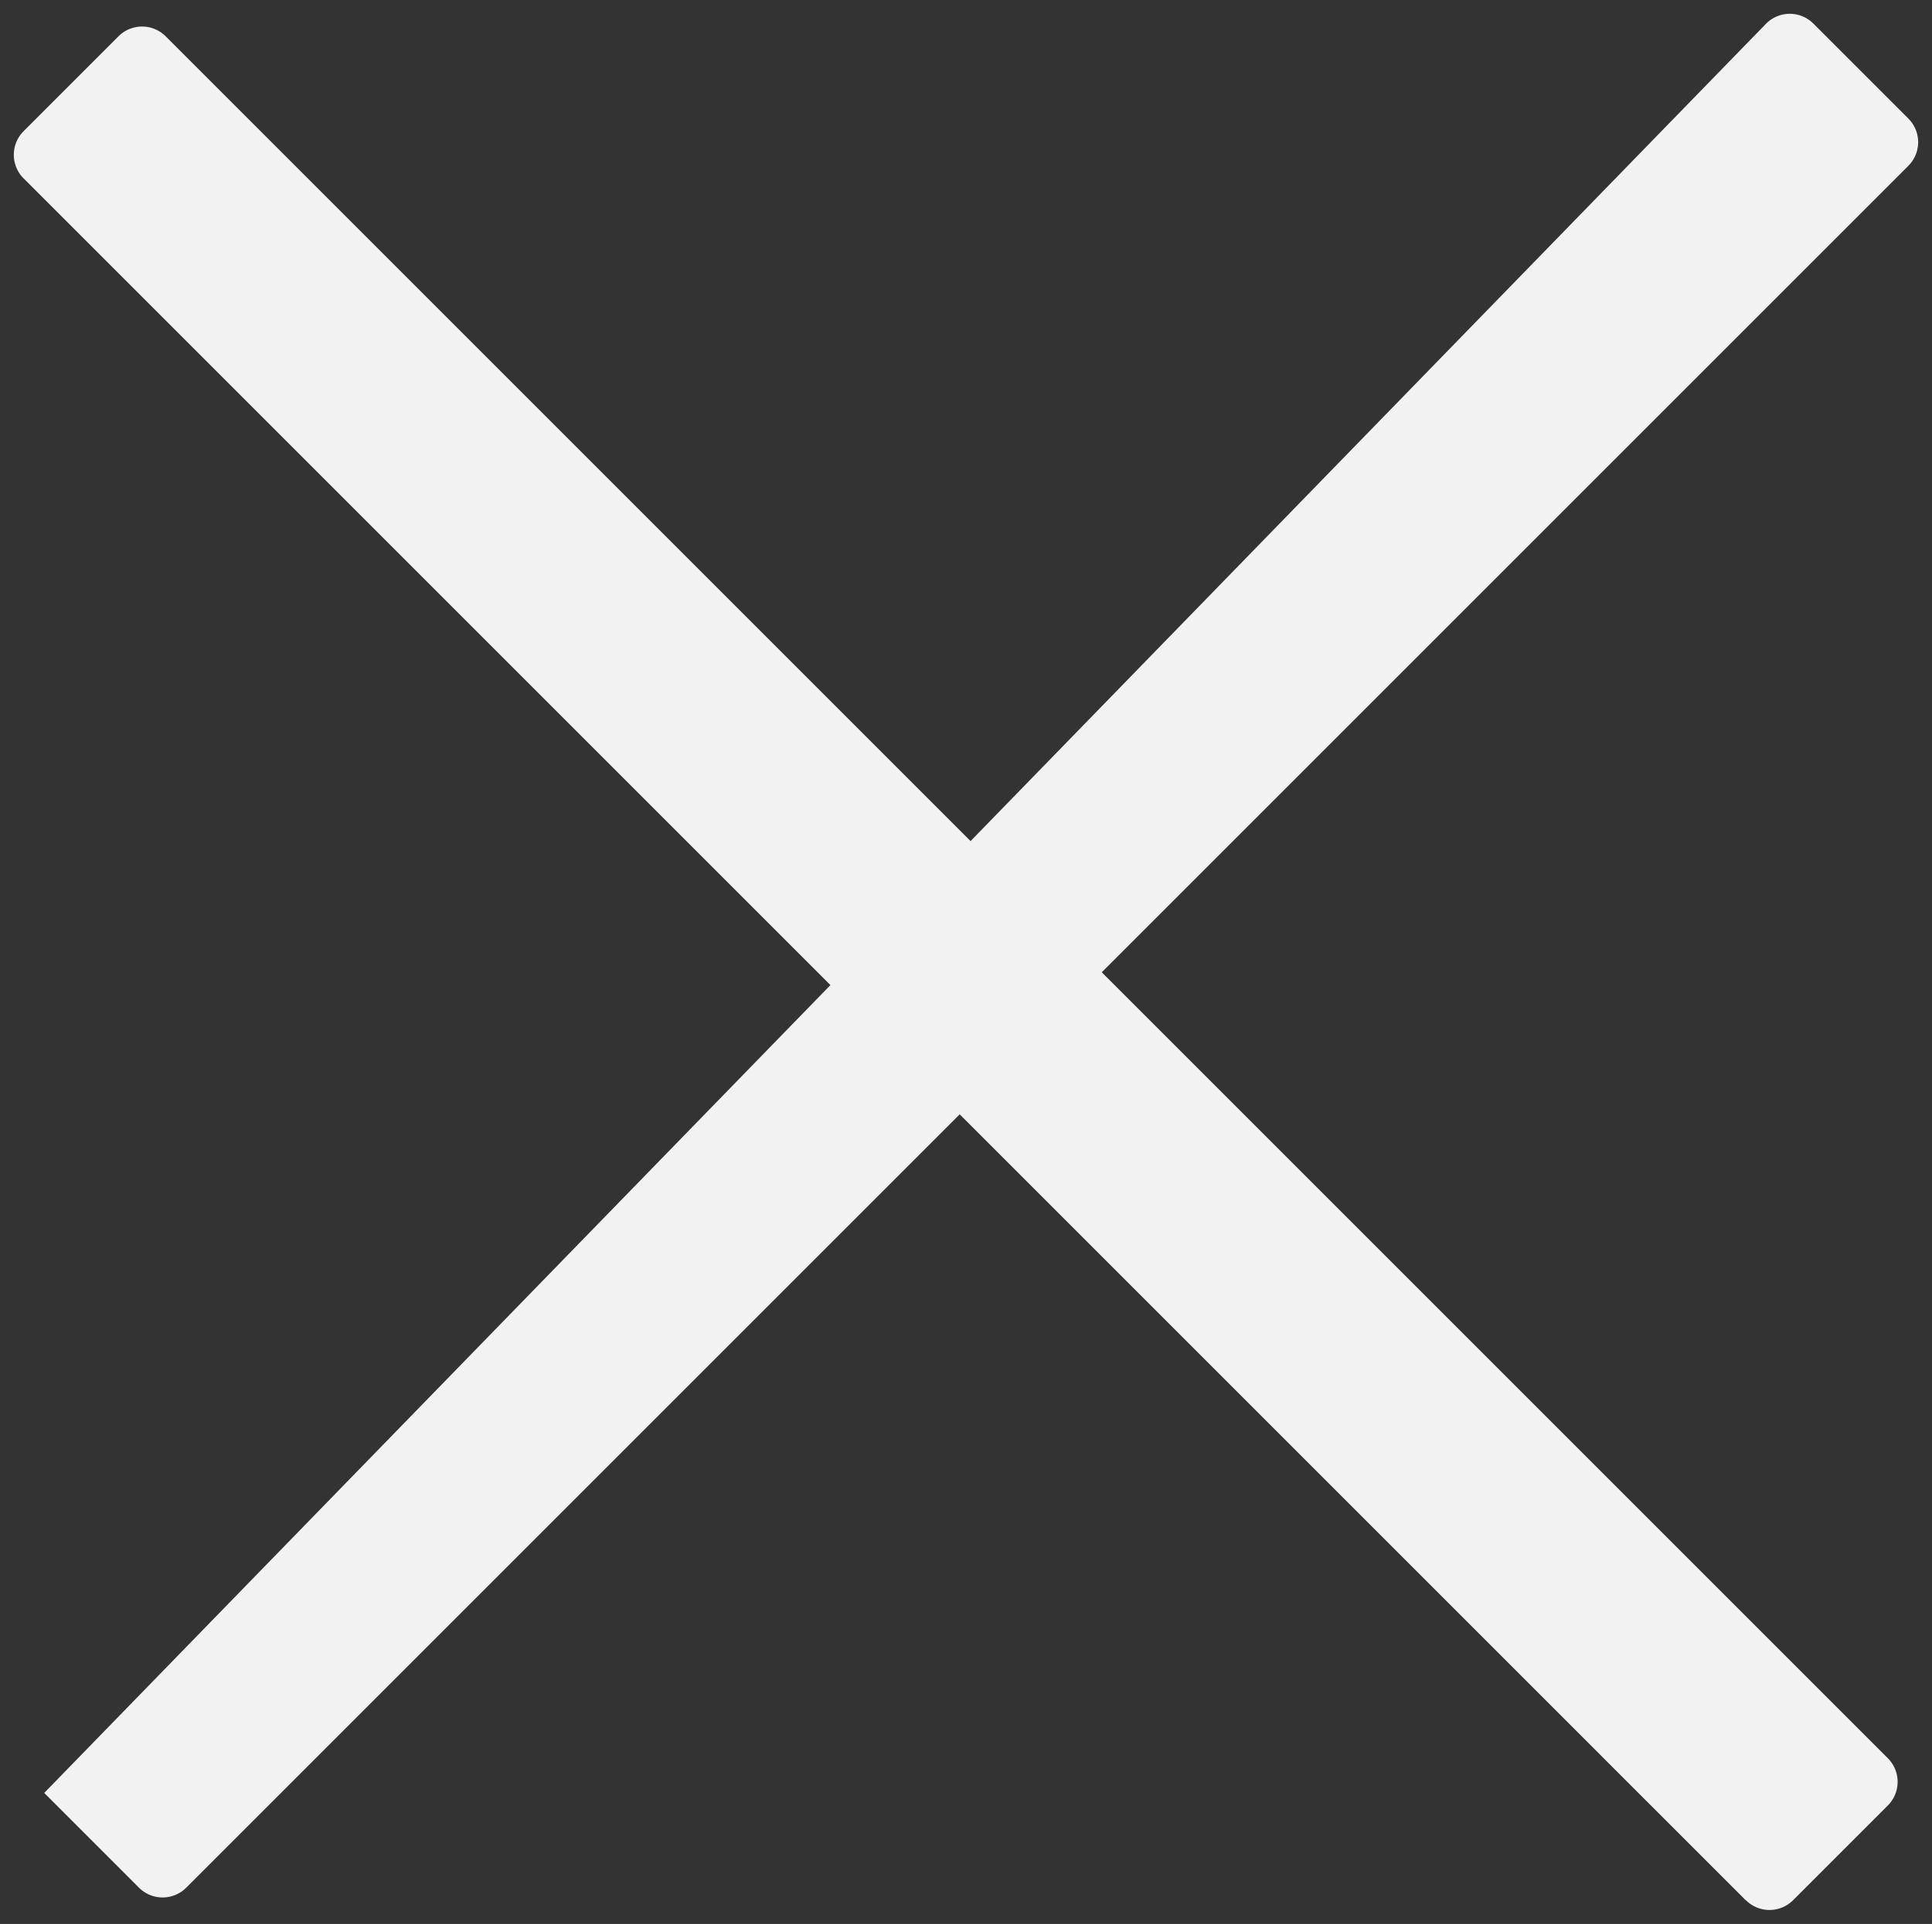 <svg xmlns="http://www.w3.org/2000/svg" width="23.163" height="23.07" viewBox="0 0 23.163 23.07"><rect x="0" y="0" width="23.163" height="23.07" fill="#333333" stroke="none"/><defs><style>.a{fill:#f2f2f2;}</style></defs><g transform="translate(-1672.538 -30.885)"><path class="a" d="M29.6,101.839H.4a.4.4,0,0,1-.4-.4V99.83a.4.4,0,0,1,.4-.4H29.6a.4.4,0,0,1,.4.4v1.607a.4.4,0,0,1-.4.4Z" transform="translate(1744.549 -39.27) rotate(45)"/><path class="a" d="M.4,80.411a.4.4,0,0,1-.4-.4V78.4A.4.4,0,0,1,.4,78H29.6a.4.4,0,0,1,.4.4v1.607Z" transform="translate(1750.855 87.744) rotate(135)"/></g></svg>